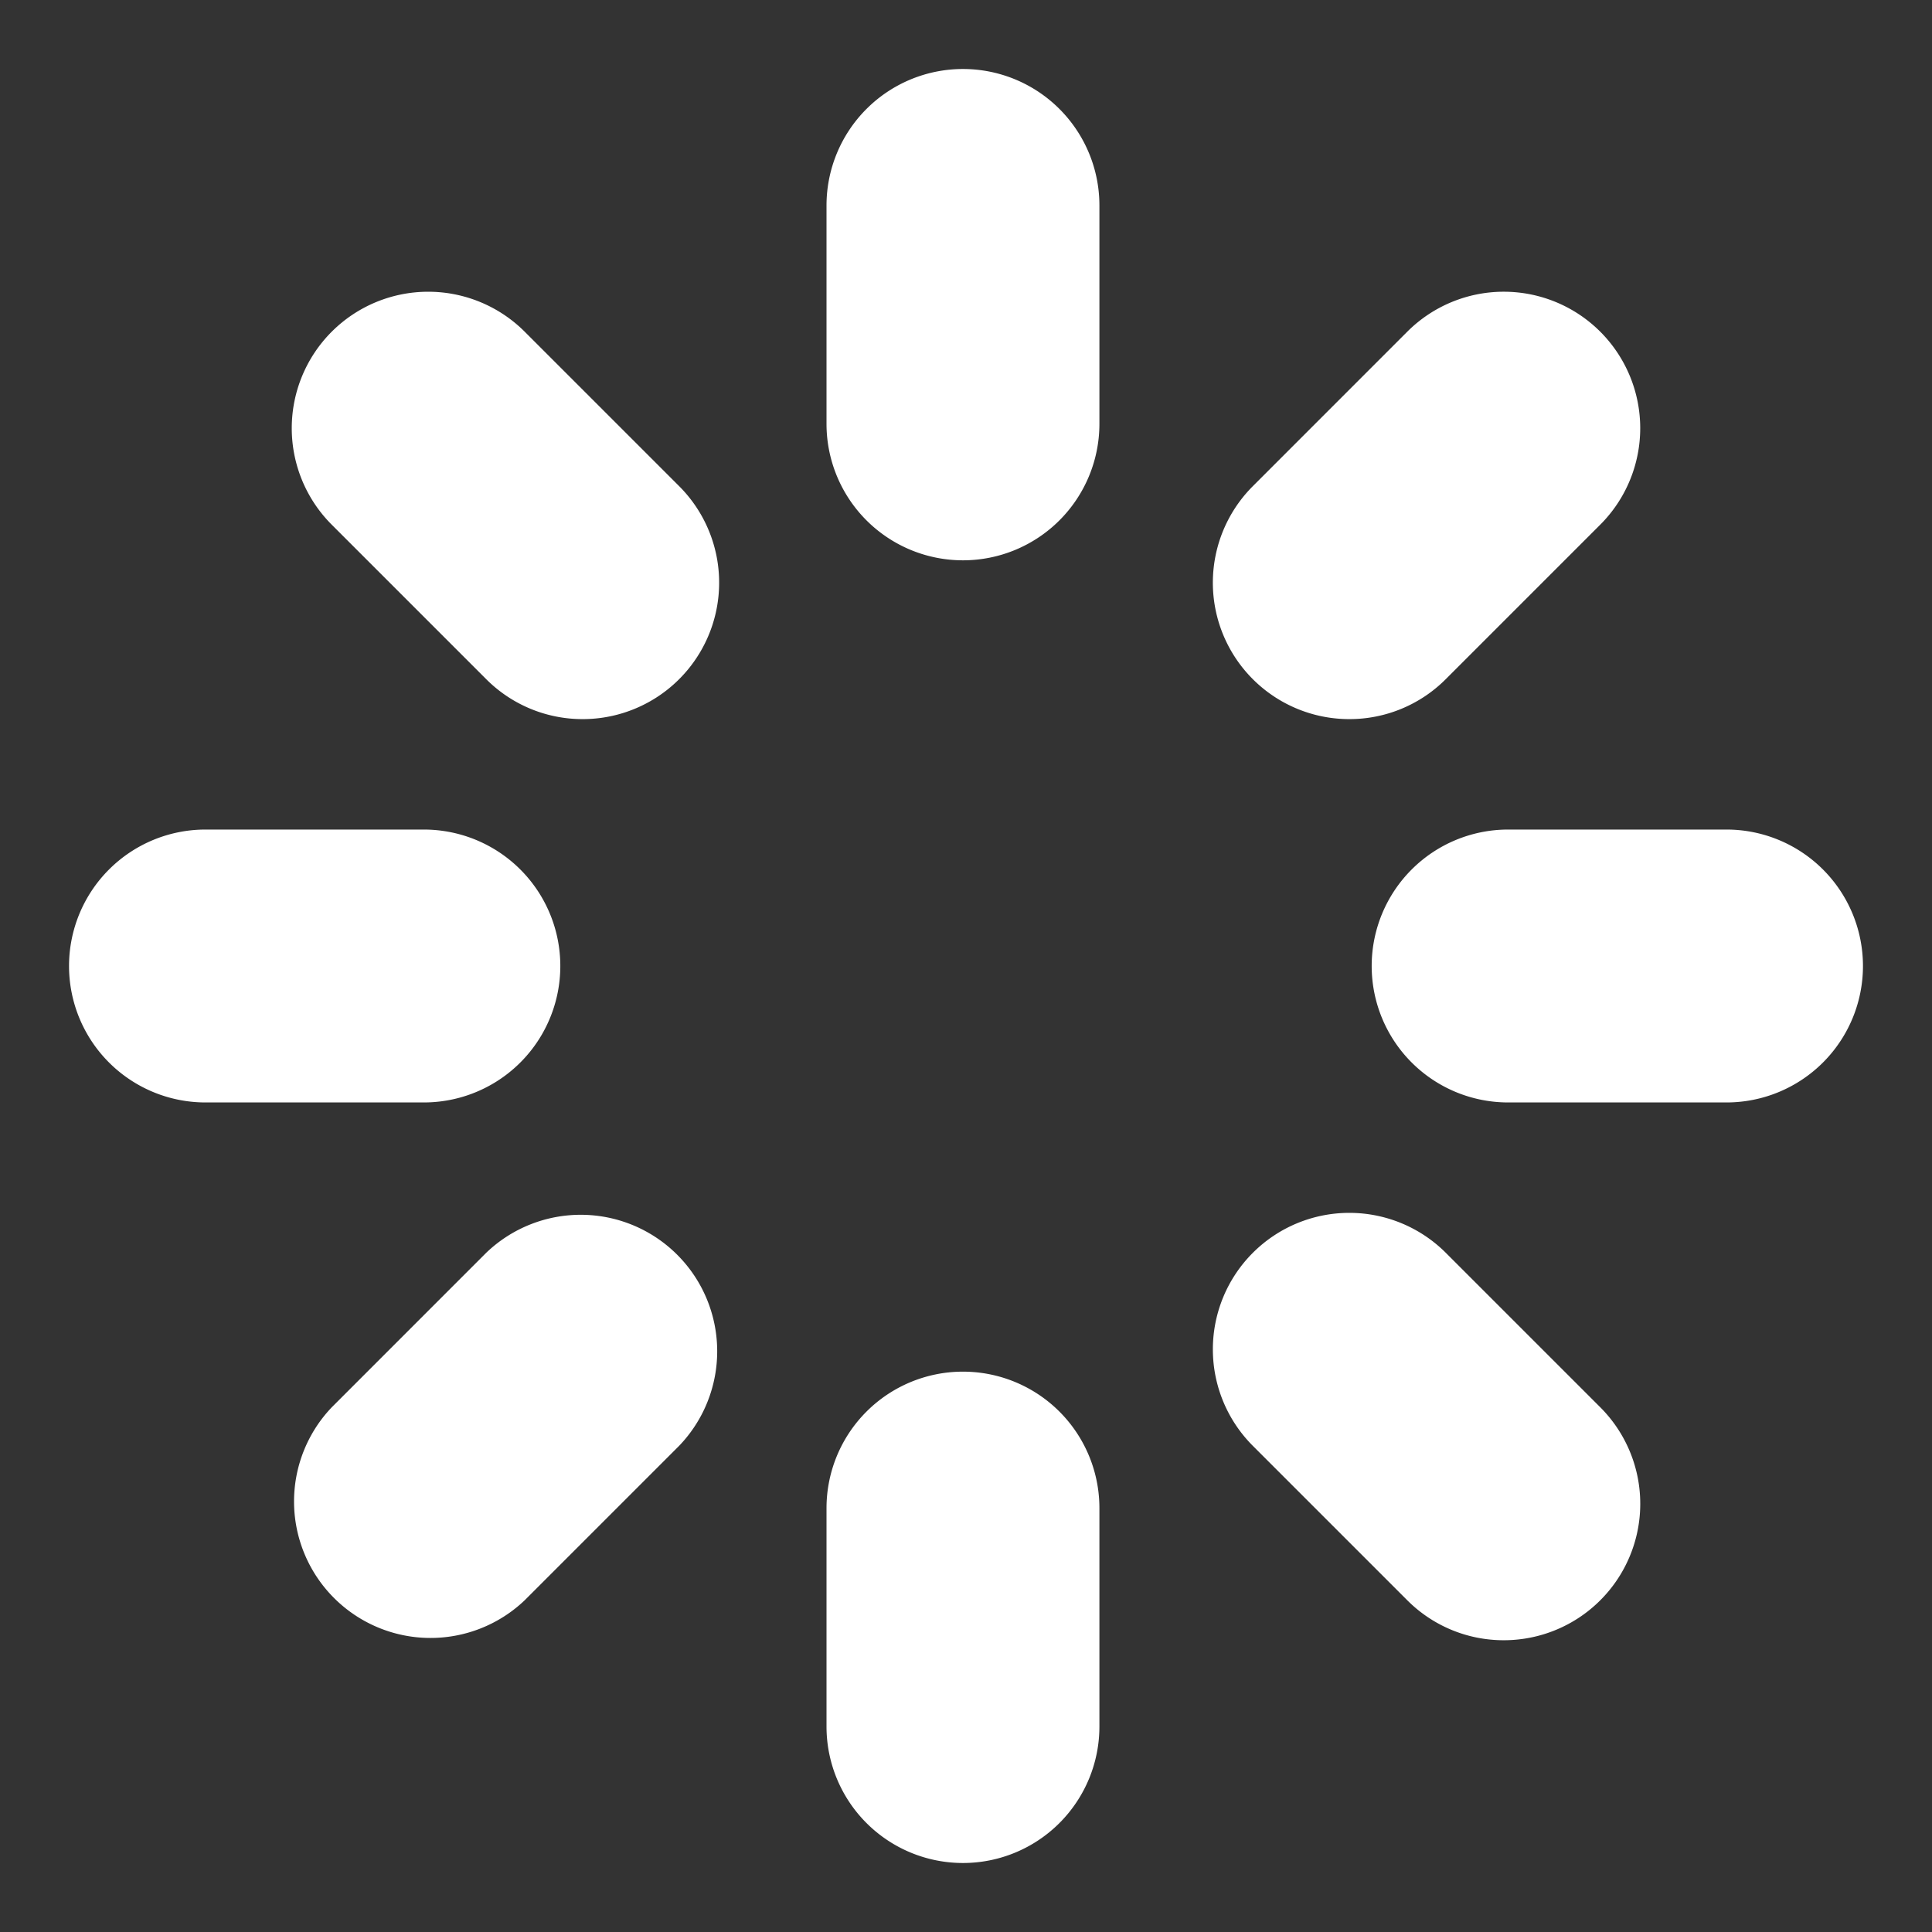 <svg xmlns="http://www.w3.org/2000/svg" viewBox="0 0 56 56">
    <rect x="0" y="0" width="56" height="56" fill="#333333" stroke="none"/>
    <path fill="#ffffff" d="M50.045 24.045h-6.331a3.955 3.955 0 000 7.91h6.33a3.955 3.955 0 000-7.91zM16.241 28a3.955 3.955 0 00-3.955-3.955h-6.33a3.955 3.955 0 000 7.91h6.33A3.955 3.955 0 0016.241 28zm11.671 11.758a3.955 3.955 0 00-3.955 3.955v6.332a3.955 3.955 0 007.91 0v-6.332a3.955 3.955 0 00-3.955-3.955zm0-37.758a3.955 3.955 0 00-3.955 3.955v6.331a3.955 3.955 0 007.91 0V5.955A3.955 3.955 0 0027.912 2zm13.996 34.314a3.955 3.955 0 00-5.594 5.594l4.477 4.477a3.943 3.943 0 002.797 1.158 3.955 3.955 0 002.797-6.752zM15.209 9.615a3.955 3.955 0 10-5.594 5.593l4.477 4.477a3.942 3.942 0 002.797 1.159 3.955 3.955 0 002.797-6.752zm-1.117 26.699l-4.477 4.478a3.956 3.956 0 005.593 5.593l4.477-4.477a3.956 3.956 0 00-5.593-5.594zm25.018-15.47a3.942 3.942 0 002.797-1.159l4.477-4.477a3.955 3.955 0 10-5.593-5.594l-4.477 4.478a3.955 3.955 0 002.797 6.752z"/>
</svg>
